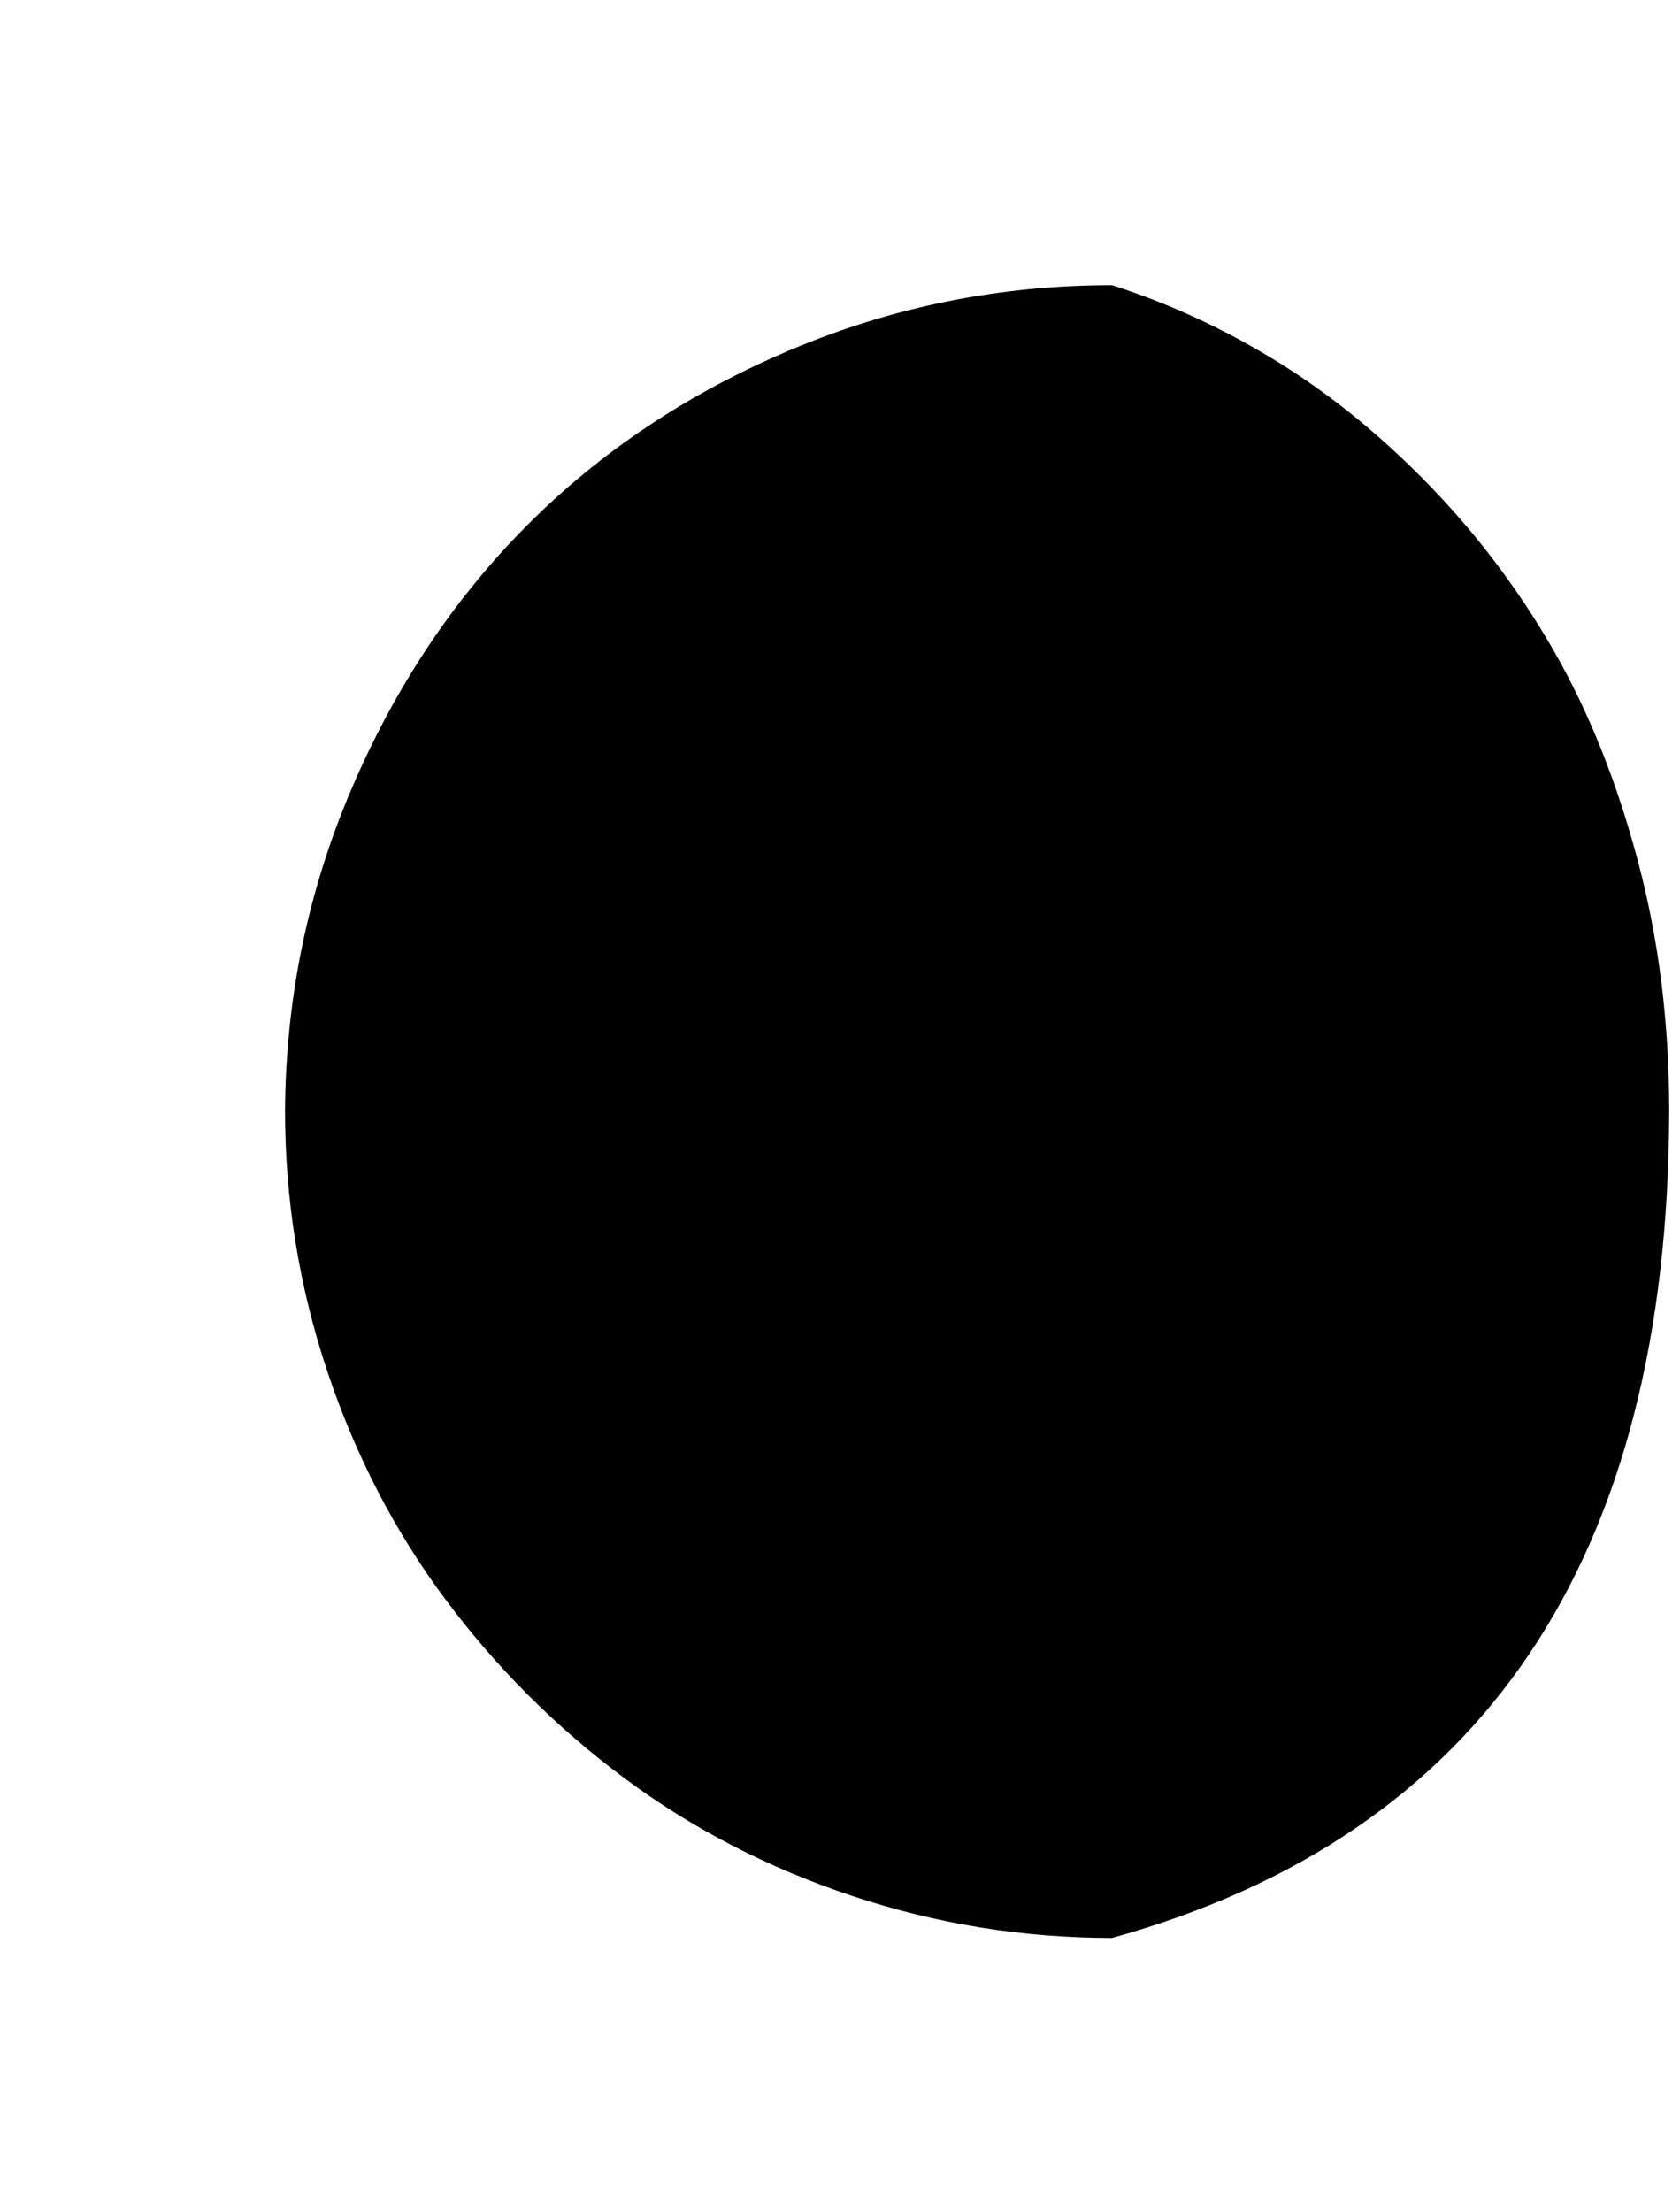<?xml version="1.0" standalone="no"?>
<!DOCTYPE svg PUBLIC "-//W3C//DTD SVG 1.1//EN" "http://www.w3.org/Graphics/SVG/1.1/DTD/svg11.dtd" >
<svg xmlns="http://www.w3.org/2000/svg" xmlns:xlink="http://www.w3.org/1999/xlink" version="1.1" viewBox="-10 0 1556 2048">
   <path fill="currentColor"
d="M254 1028q0 124 39 241t109.5 211.5t165 165t211.5 109.5t241 39q515 -143 516 -766q0 -122 -29 -231t-77 -193t-114.5 -153t-140.5 -115t-155 -72q-156 0 -298 60t-244 162.5t-162.5 244t-61.5 297.5z" />
</svg>
